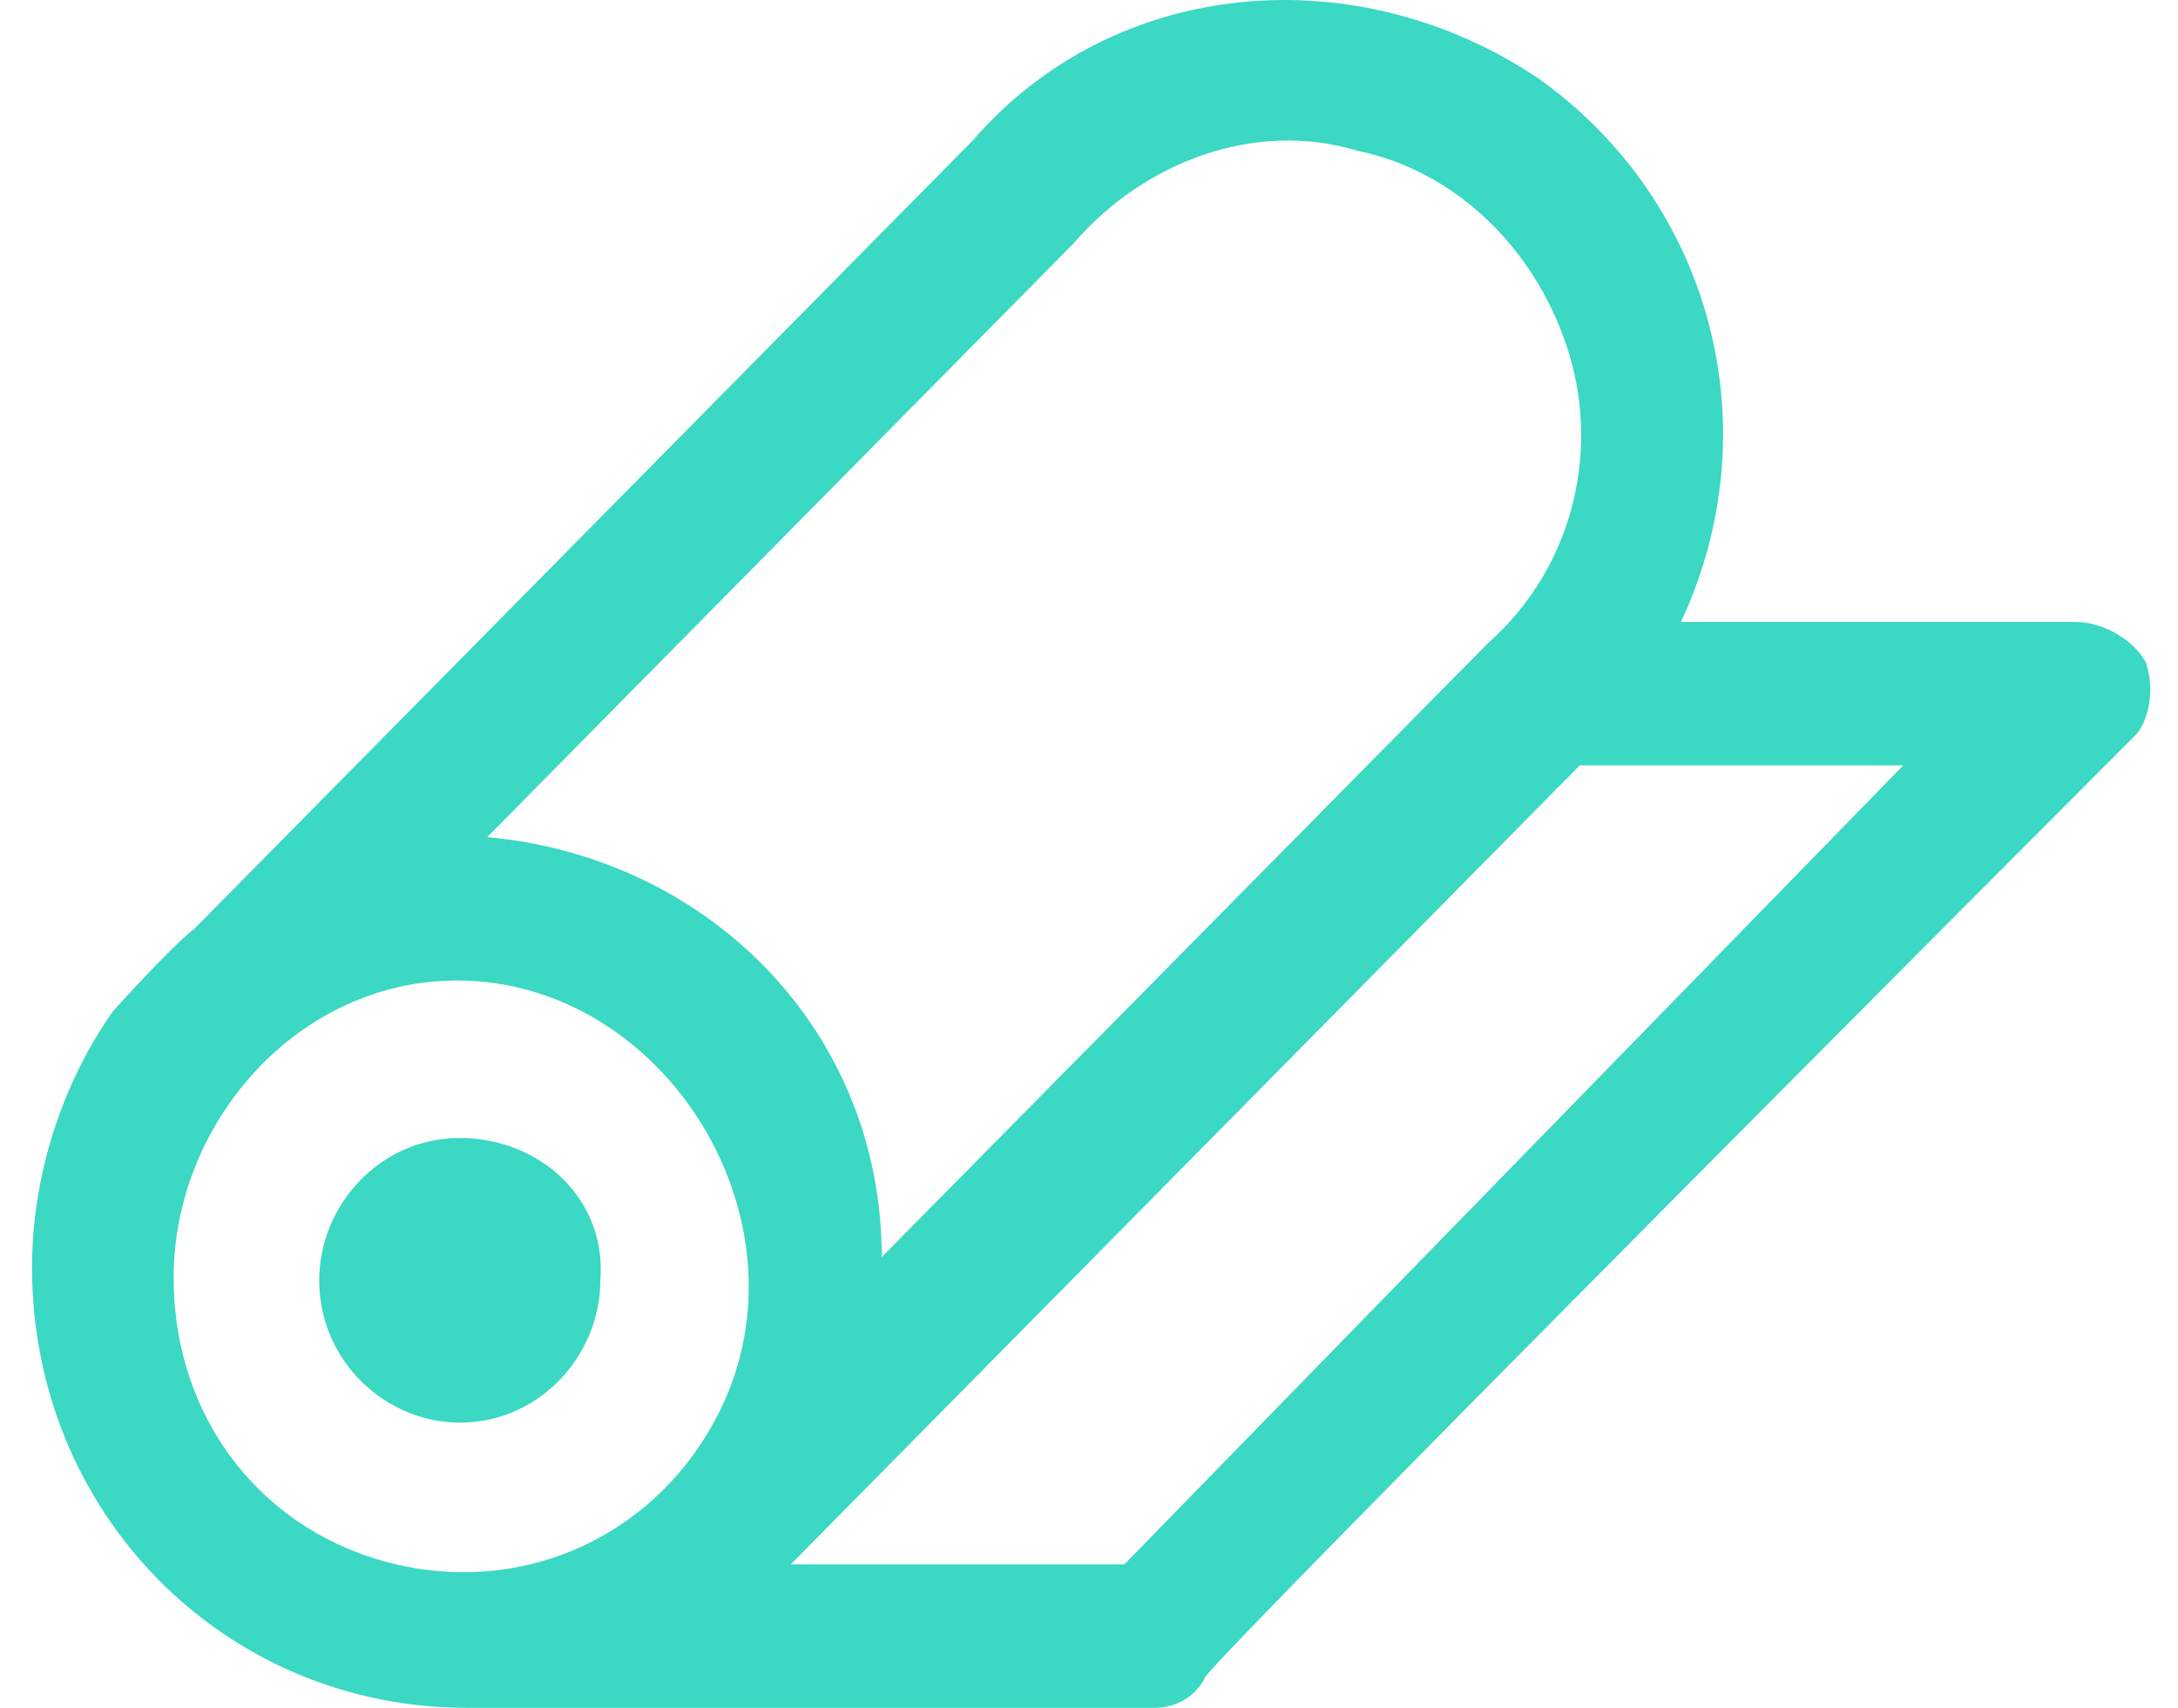 <svg width="51" height="40" viewBox="0 0 51 40" fill="none" xmlns="http://www.w3.org/2000/svg">
<path fill-rule="evenodd" clip-rule="evenodd" d="M48.594 14.567C49.304 14.567 50.015 15.047 50.252 15.527C50.489 16.247 50.252 16.967 50.015 17.206C50.015 17.206 28.459 38.8 28.223 39.28C27.986 39.76 27.512 40 27.038 40H10.936C5.251 40 0.75 35.441 0.75 29.683C0.75 27.523 1.461 25.364 2.645 23.685C3.294 22.96 4.272 21.946 4.54 21.765L22.779 3.29C26.096 -0.548 31.78 -1.028 36.044 1.851C40.071 4.73 41.492 10.008 39.361 14.567H48.594ZM9.277 36.641C12.357 37.361 15.436 35.921 16.857 33.042C19.061 28.577 15.57 22.965 10.699 22.965C6.99 22.965 4.066 26.279 4.066 29.923C4.066 33.282 6.198 35.921 9.277 36.641ZM25.148 5.69L11.409 19.606C16.62 20.086 20.647 24.165 20.647 29.443L34.86 15.047C36.755 13.368 37.465 10.728 36.755 8.329C36.044 5.93 34.149 4.01 31.78 3.53C29.412 2.811 26.806 3.77 25.148 5.69ZM18.515 36.641H26.328L44.567 17.926H36.992L18.753 36.401L18.515 36.641ZM7.475 29.987C7.475 28.241 8.885 26.654 10.766 26.654C12.646 26.654 14.213 28.083 14.057 29.987C14.057 31.733 12.646 33.321 10.766 33.321C9.042 33.321 7.475 31.892 7.475 29.987Z" fill="#3BD8C3"/>
</svg>
